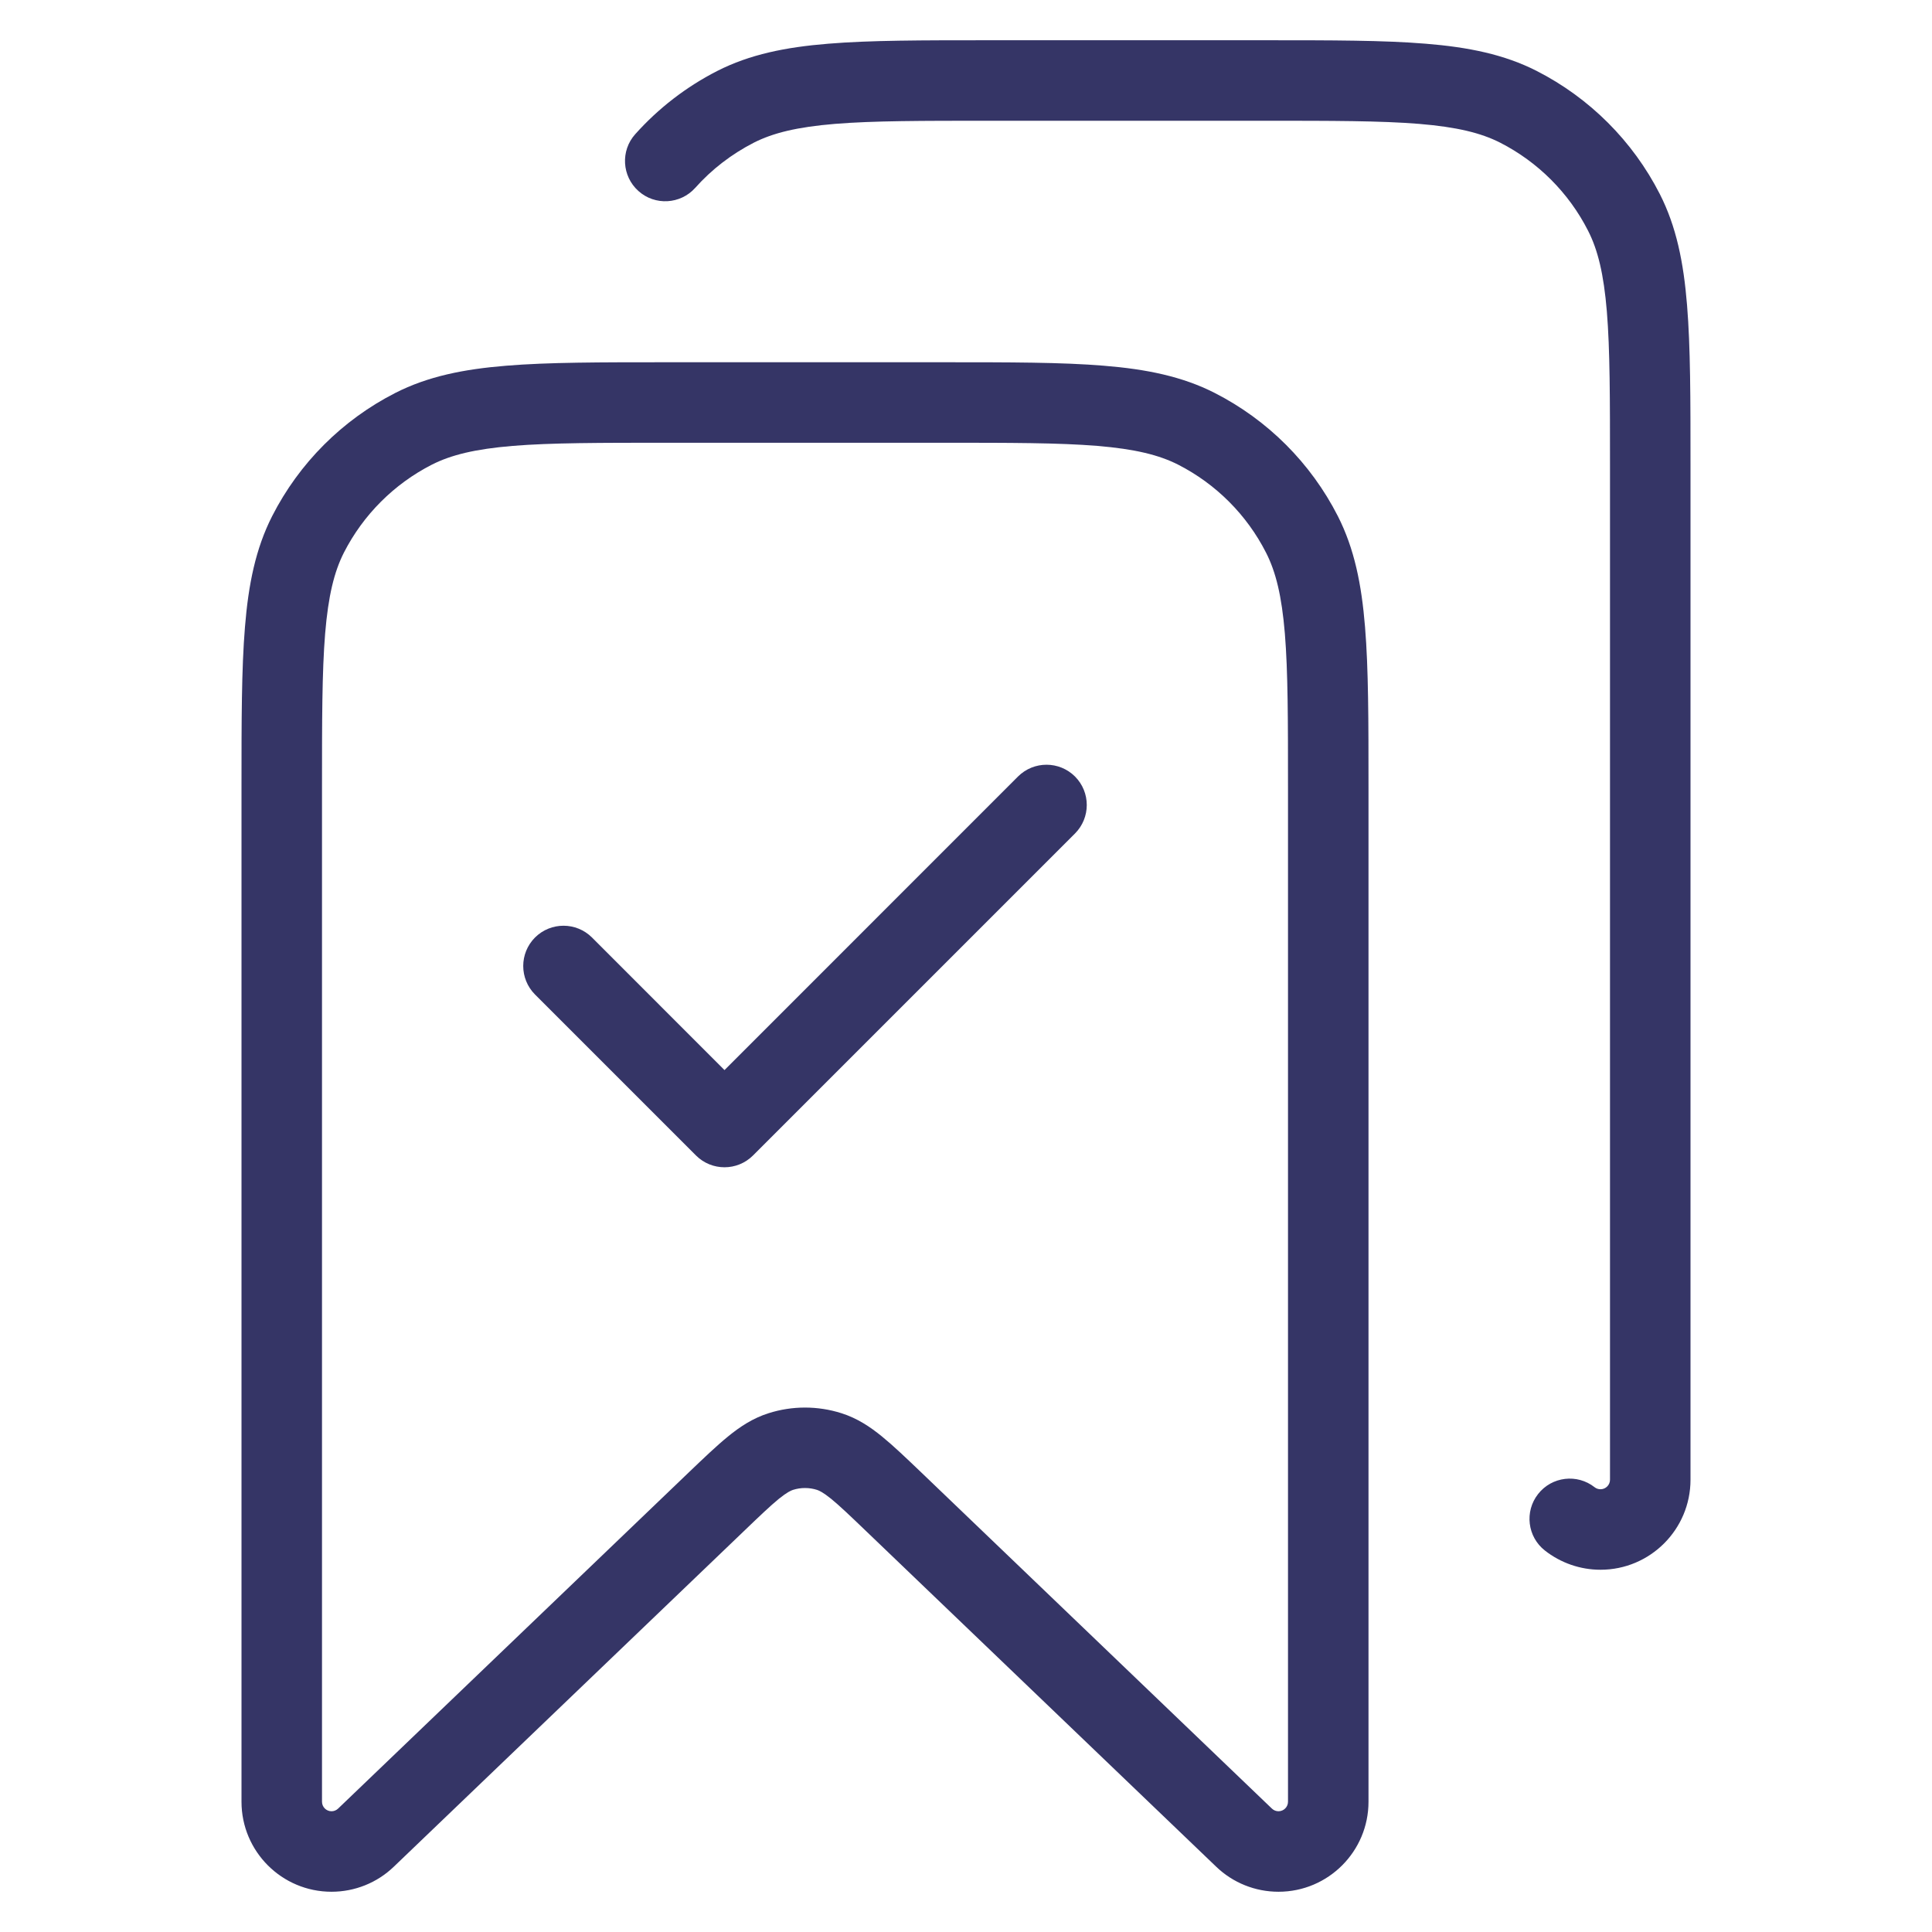<svg width="24" height="24" viewBox="0 0 24 24" fill="none" xmlns="http://www.w3.org/2000/svg">
<path d="M12.278 0.5H15.722C16.544 0.5 17.19 0.5 17.711 0.543C18.242 0.586 18.686 0.676 19.089 0.881C19.747 1.217 20.283 1.752 20.619 2.411C20.824 2.814 20.914 3.258 20.957 3.789C21 4.31 21 4.956 21 5.778V18.382C21 18.999 20.499 19.5 19.882 19.5C19.63 19.5 19.387 19.415 19.191 19.261C18.974 19.091 18.936 18.776 19.107 18.559C19.277 18.342 19.592 18.304 19.809 18.475C19.829 18.491 19.855 18.5 19.882 18.5C19.947 18.5 20 18.447 20 18.382V5.8C20 4.952 20 4.345 19.961 3.87C19.922 3.401 19.849 3.104 19.727 2.865C19.488 2.395 19.105 2.012 18.635 1.772C18.396 1.651 18.099 1.578 17.63 1.539C17.154 1.5 16.548 1.5 15.7 1.5H12.3C11.452 1.5 10.845 1.5 10.37 1.539C9.901 1.578 9.604 1.651 9.365 1.772C9.088 1.914 8.841 2.104 8.637 2.333C8.453 2.539 8.136 2.557 7.931 2.373C7.725 2.189 7.707 1.872 7.891 1.667C8.178 1.346 8.523 1.079 8.911 0.881C9.314 0.676 9.758 0.586 10.289 0.543C10.809 0.5 11.457 0.5 12.278 0.5Z" fill="#353566"/>
<path d="M13.354 10.354C13.549 10.158 13.549 9.842 13.354 9.646C13.158 9.451 12.842 9.451 12.646 9.646L9 13.293L7.354 11.646C7.158 11.451 6.842 11.451 6.646 11.646C6.451 11.842 6.451 12.158 6.646 12.354L8.646 14.354C8.842 14.549 9.158 14.549 9.354 14.354L13.354 10.354Z" fill="#353566"/>
<path fill-rule="evenodd" clip-rule="evenodd" d="M8.278 4.5H11.722C12.543 4.5 13.191 4.5 13.711 4.543C14.242 4.586 14.686 4.676 15.089 4.881C15.748 5.217 16.283 5.752 16.619 6.411C16.824 6.814 16.914 7.258 16.957 7.789C17 8.31 17 8.957 17 9.778V22.382C17 22.999 16.499 23.5 15.882 23.5C15.593 23.5 15.316 23.389 15.108 23.189L10.761 19.022C10.561 18.83 10.432 18.707 10.326 18.62C10.224 18.538 10.177 18.517 10.15 18.508C10.053 18.477 9.947 18.477 9.85 18.508C9.823 18.517 9.776 18.538 9.674 18.62C9.568 18.707 9.439 18.83 9.239 19.022L4.892 23.189C4.684 23.389 4.407 23.5 4.118 23.5C3.501 23.5 3 22.999 3 22.382V9.778C3 8.957 3 8.31 3.043 7.789C3.086 7.258 3.176 6.814 3.381 6.411C3.717 5.752 4.252 5.217 4.911 4.881C5.314 4.676 5.758 4.586 6.289 4.543C6.81 4.5 7.457 4.5 8.278 4.5ZM6.37 5.539C5.901 5.578 5.604 5.651 5.365 5.772C4.895 6.012 4.512 6.395 4.272 6.865C4.151 7.104 4.078 7.401 4.039 7.87C4 8.345 4 8.952 4 9.8V22.382C4 22.447 4.053 22.5 4.118 22.5C4.149 22.5 4.178 22.488 4.2 22.467L8.56 18.287C8.743 18.112 8.902 17.96 9.042 17.846C9.191 17.724 9.352 17.617 9.549 17.555C9.842 17.462 10.158 17.462 10.451 17.555C10.648 17.617 10.809 17.724 10.958 17.846C11.098 17.96 11.257 18.112 11.44 18.287L15.8 22.467C15.822 22.488 15.851 22.5 15.882 22.5C15.947 22.5 16 22.447 16 22.382V9.8C16 8.952 16 8.345 15.961 7.87C15.922 7.401 15.849 7.104 15.727 6.865C15.488 6.395 15.105 6.012 14.635 5.772C14.396 5.651 14.099 5.578 13.63 5.539C13.155 5.5 12.548 5.5 11.7 5.5H8.3C7.452 5.5 6.845 5.5 6.37 5.539Z" fill="#353566"/>
</svg>
